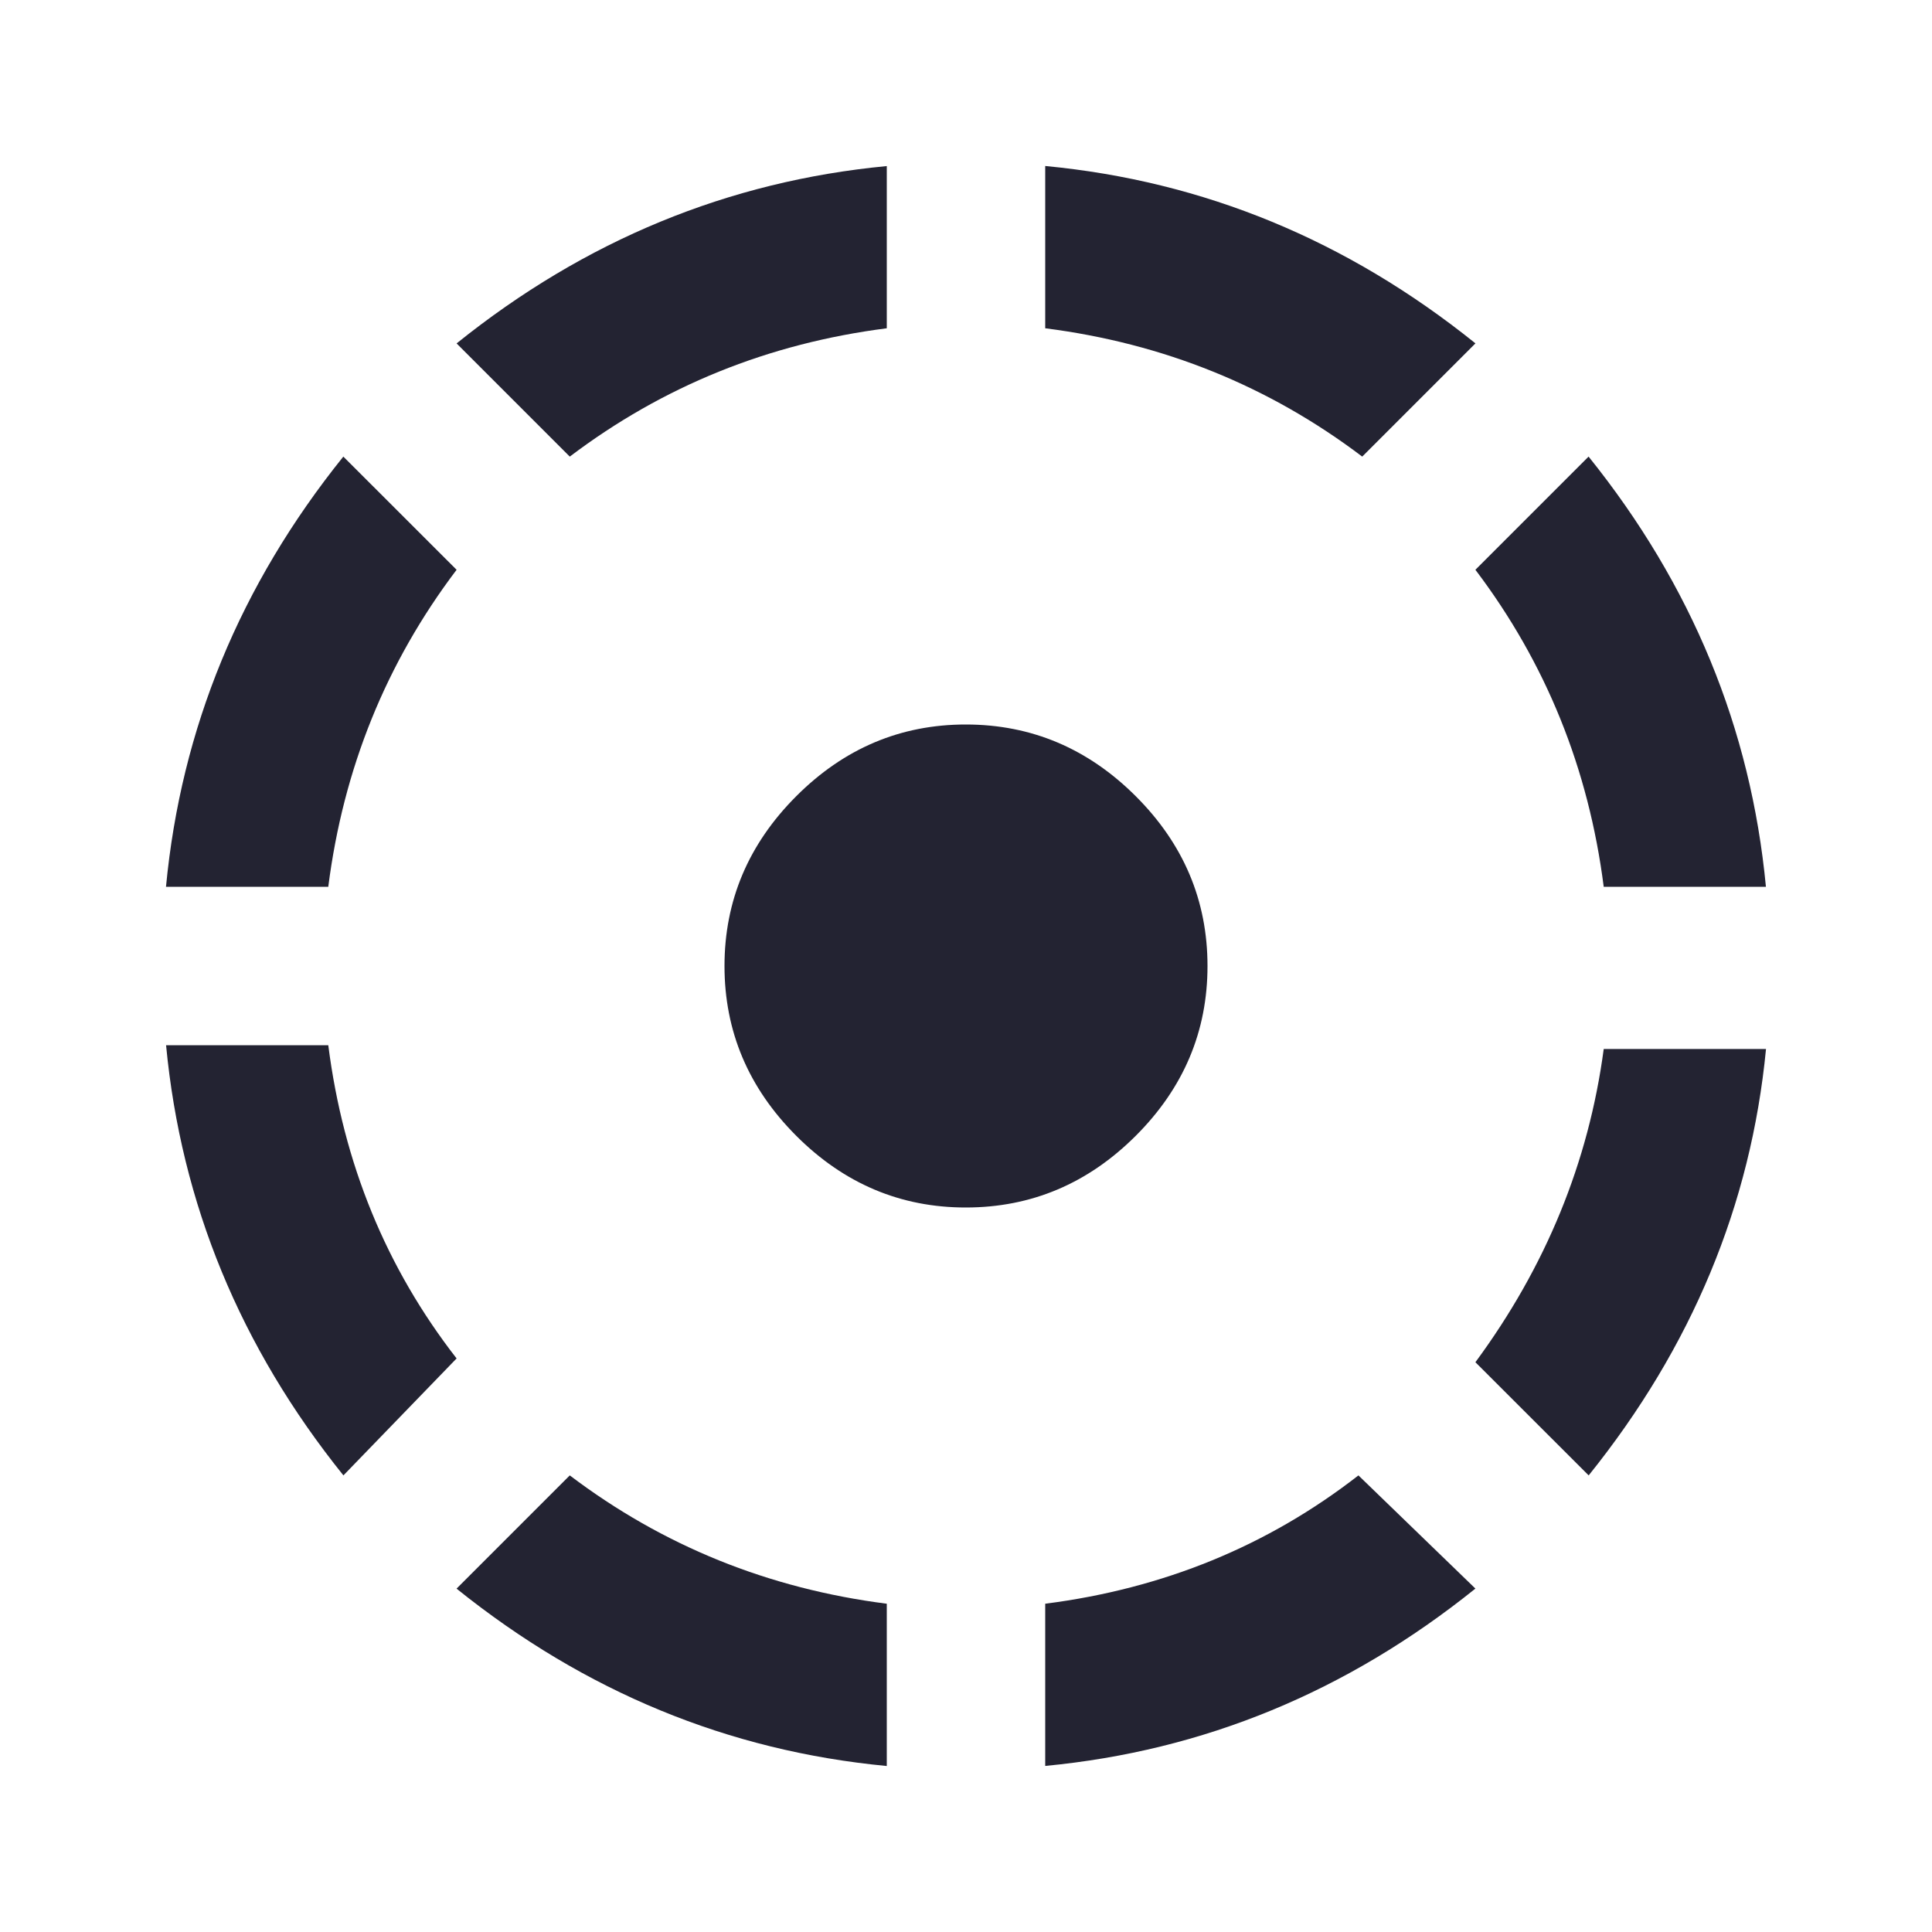 <?xml version="1.0" encoding="utf-8"?>
<!-- Generated by IcoMoon.io -->
<!DOCTYPE svg PUBLIC "-//W3C//DTD SVG 1.1//EN" "http://www.w3.org/Graphics/SVG/1.1/DTD/svg11.dtd">
<svg version="1.1" xmlns="http://www.w3.org/2000/svg" xmlns:xlink="http://www.w3.org/1999/xlink" width="24" height="24" viewBox="0 0 24 24">
<path fill="#232332" d="M5.672 19.734l1.406-1.406q1.734 1.313 3.938 1.594v2.016q-2.953-0.281-5.344-2.203zM12.984 19.922q2.203-0.281 3.891-1.594l1.453 1.406q-2.391 1.922-5.344 2.203v-2.016zM18.328 16.922q1.313-1.781 1.594-3.891h2.016q-0.281 2.906-2.203 5.297zM15 12q0 1.219-0.891 2.109t-2.109 0.891-2.109-0.891-0.891-2.109 0.891-2.109 2.109-0.891 2.109 0.891 0.891 2.109zM4.078 12.984q0.281 2.203 1.594 3.891l-1.406 1.453q-1.922-2.391-2.203-5.344h2.016zM5.672 7.078q-1.313 1.734-1.594 3.938h-2.016q0.281-2.953 2.203-5.344zM19.922 11.016q-0.281-2.203-1.594-3.938l1.406-1.406q1.922 2.391 2.203 5.344h-2.016zM18.328 4.266l-1.406 1.406q-1.734-1.313-3.938-1.594v-2.016q2.953 0.281 5.344 2.203zM11.016 4.078q-2.203 0.281-3.938 1.594l-1.406-1.406q2.391-1.922 5.344-2.203v2.016z"></path>
</svg>
